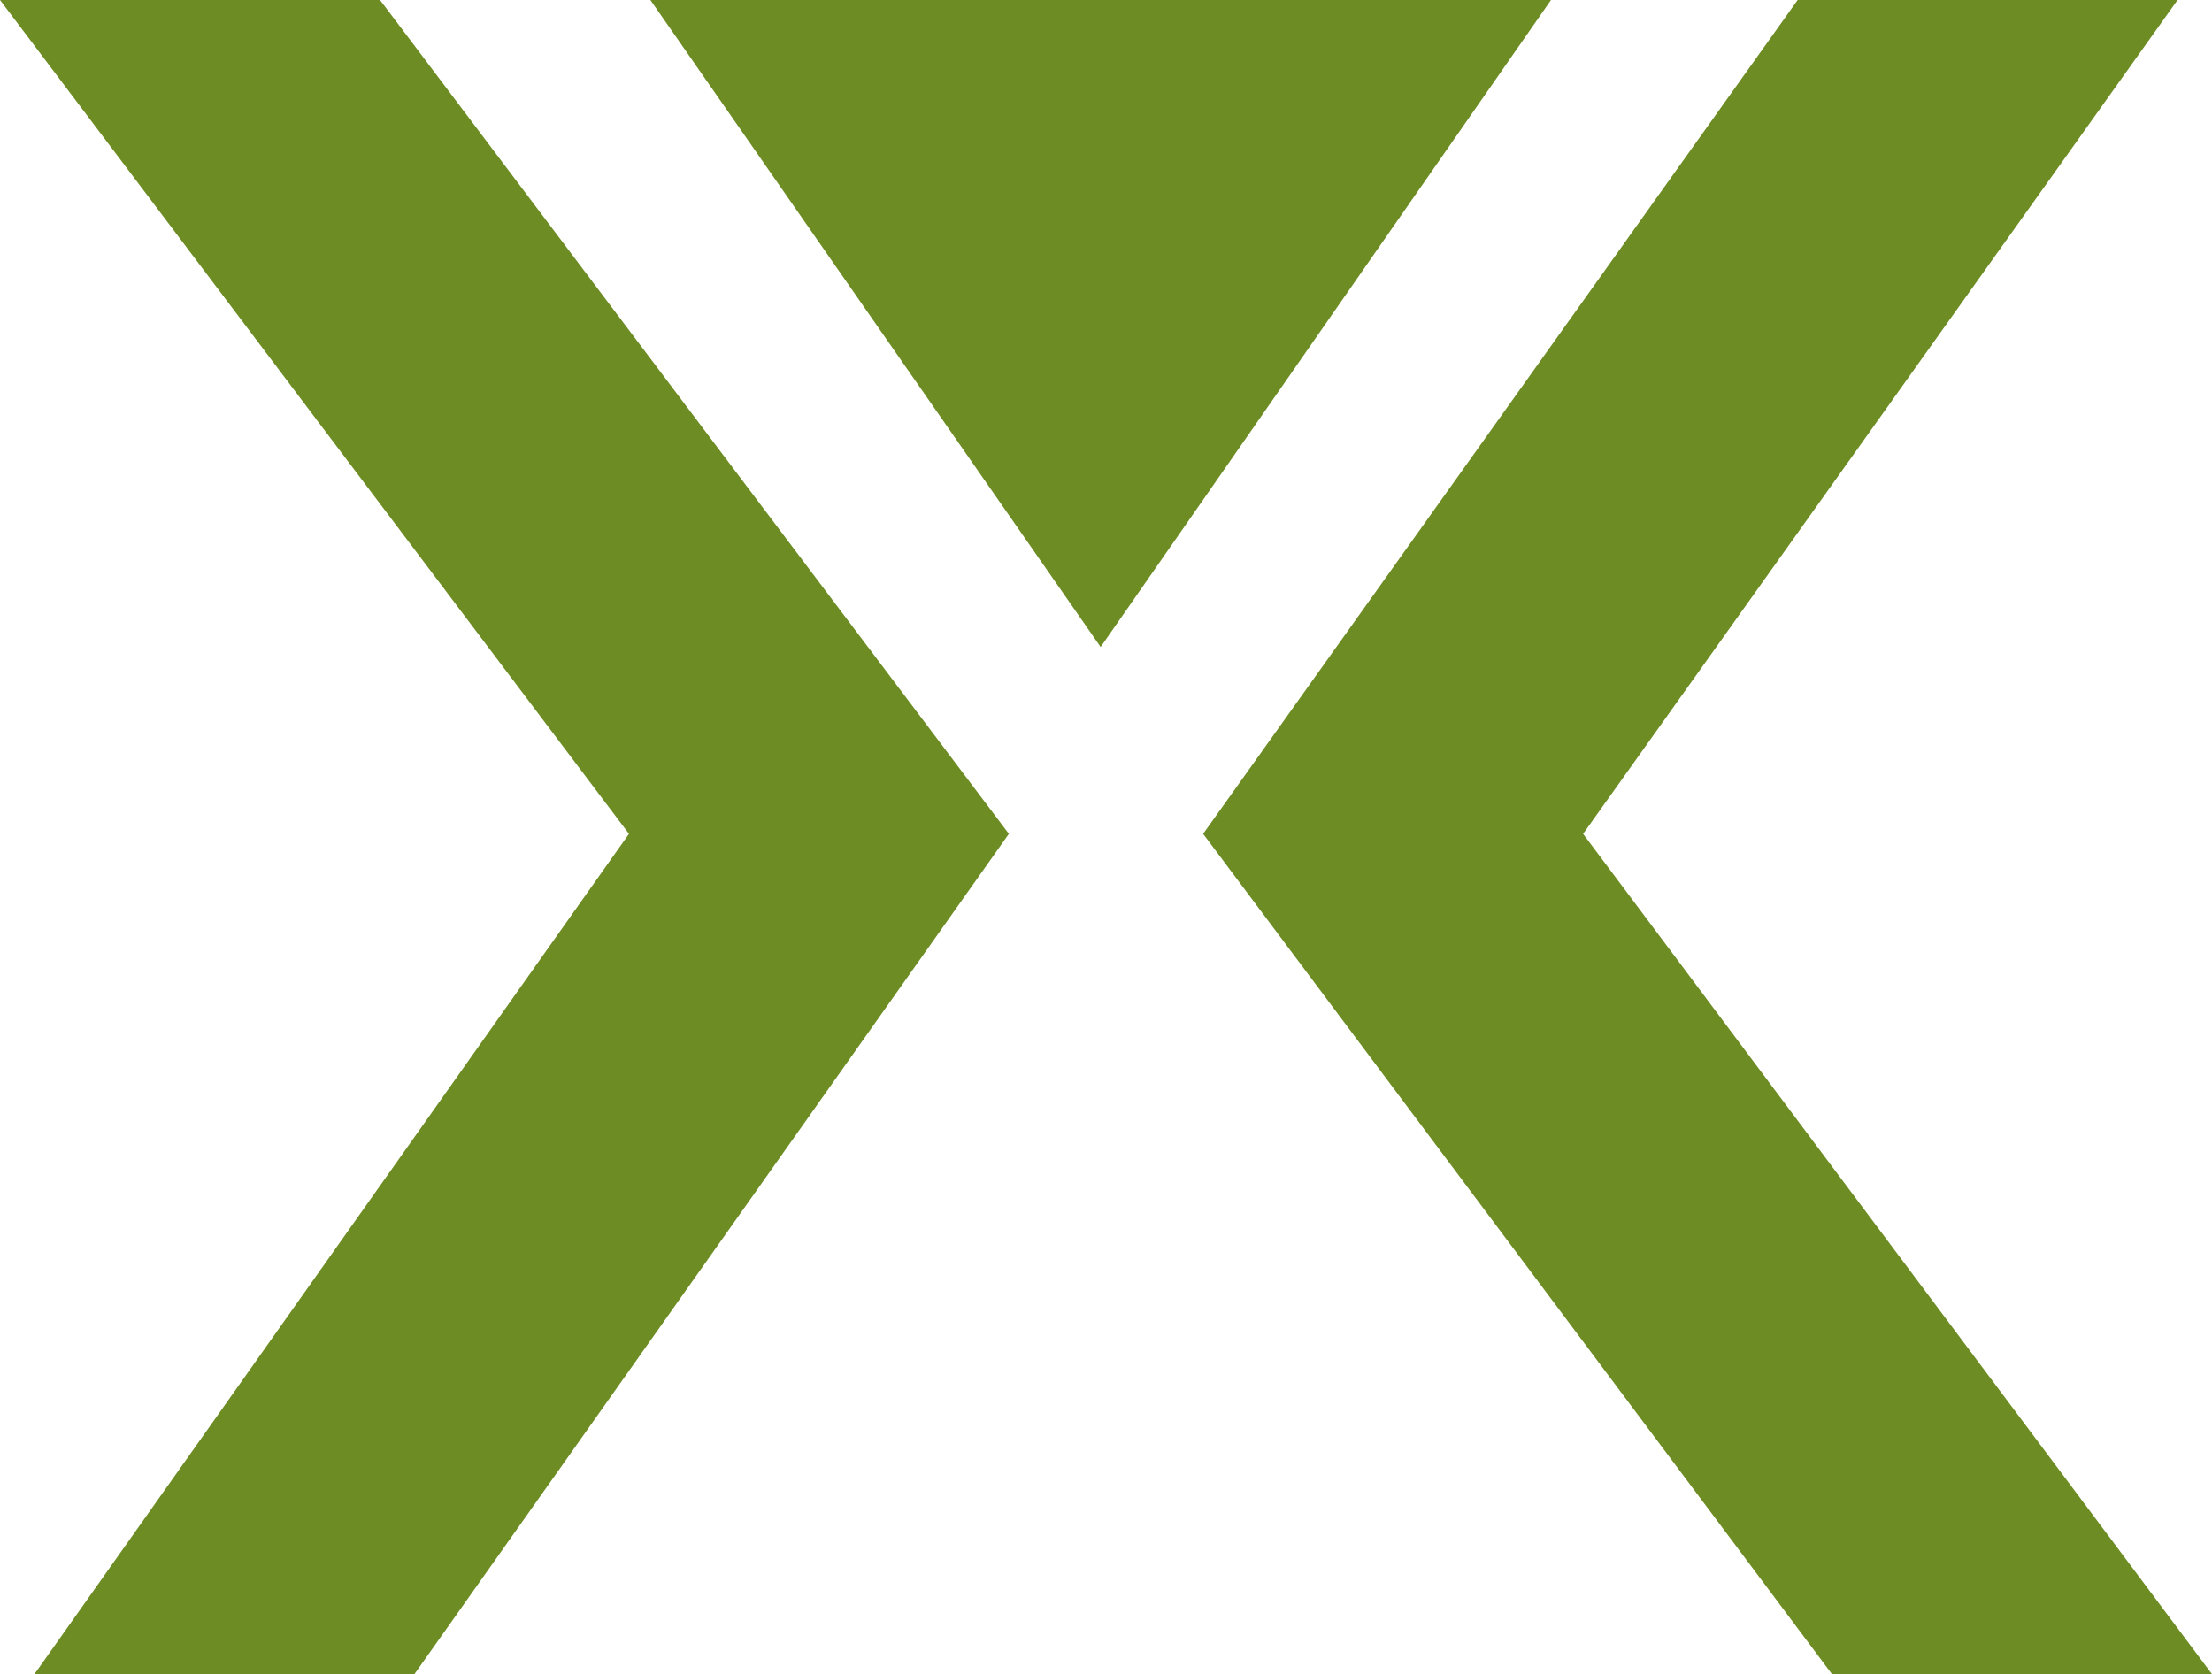 <?xml version="1.0" encoding="UTF-8" standalone="no"?>
<!-- Generator: Adobe Illustrator 15.0.0, SVG Export Plug-In . SVG Version: 6.00 Build 0)  -->

<svg
   xmlns:dc="http://purl.org/dc/elements/1.1/"
   xmlns:cc="http://creativecommons.org/ns#"
   xmlns:rdf="http://www.w3.org/1999/02/22-rdf-syntax-ns#"
   xmlns:svg="http://www.w3.org/2000/svg"
   xmlns="http://www.w3.org/2000/svg"
   xmlns:sodipodi="http://sodipodi.sourceforge.net/DTD/sodipodi-0.dtd"
   xmlns:inkscape="http://www.inkscape.org/namespaces/inkscape"
   version="1.1"
   id="Layer_1"
   x="0px"
   y="0px"
   width="386.594"
   height="292.6"
   viewBox="0 0 386.594 292.6"
   enable-background="new 0 0 612 792"
   xml:space="preserve"
   inkscape:version="0.48.3.1 r9886"
   sodipodi:docname="forja_canaima.svg"><defs
   id="defs13" /><sodipodi:namedview
   pagecolor="#ffffff"
   bordercolor="#666666"
   borderopacity="1"
   objecttolerance="10"
   gridtolerance="10"
   guidetolerance="10"
   inkscape:pageopacity="0"
   inkscape:pageshadow="2"
   inkscape:window-width="640"
   inkscape:window-height="480"
   id="namedview11"
   showgrid="false"
   fit-margin-top="0"
   fit-margin-left="0"
   fit-margin-right="0"
   fit-margin-bottom="0"
   inkscape:zoom="0.2979798"
   inkscape:cx="193.297"
   inkscape:cy="146.3"
   inkscape:window-x="589"
   inkscape:window-y="379"
   inkscape:window-maximized="0"
   inkscape:current-layer="Layer_1" />
<g
   id="g3"
   transform="translate(-112.703,-249.7)">
	<polygon
   points="322.975,395.434 432.877,542.3 499.297,542.3 389.383,395.434 493.277,249.7 426.879,249.7 "
   id="polygon5"
   style="fill:#6d8d24" />
	<polygon
   points="118.723,542.3 185.132,542.3 289.026,395.434 179.123,249.7 112.703,249.7 222.629,395.434 "
   id="polygon7"
   style="fill:#6d8d24" />
	<polygon
   points="383.77,249.7 226.371,249.7 305.064,362.779 "
   id="polygon9"
   style="fill:#6d8d24" />
</g>
</svg>